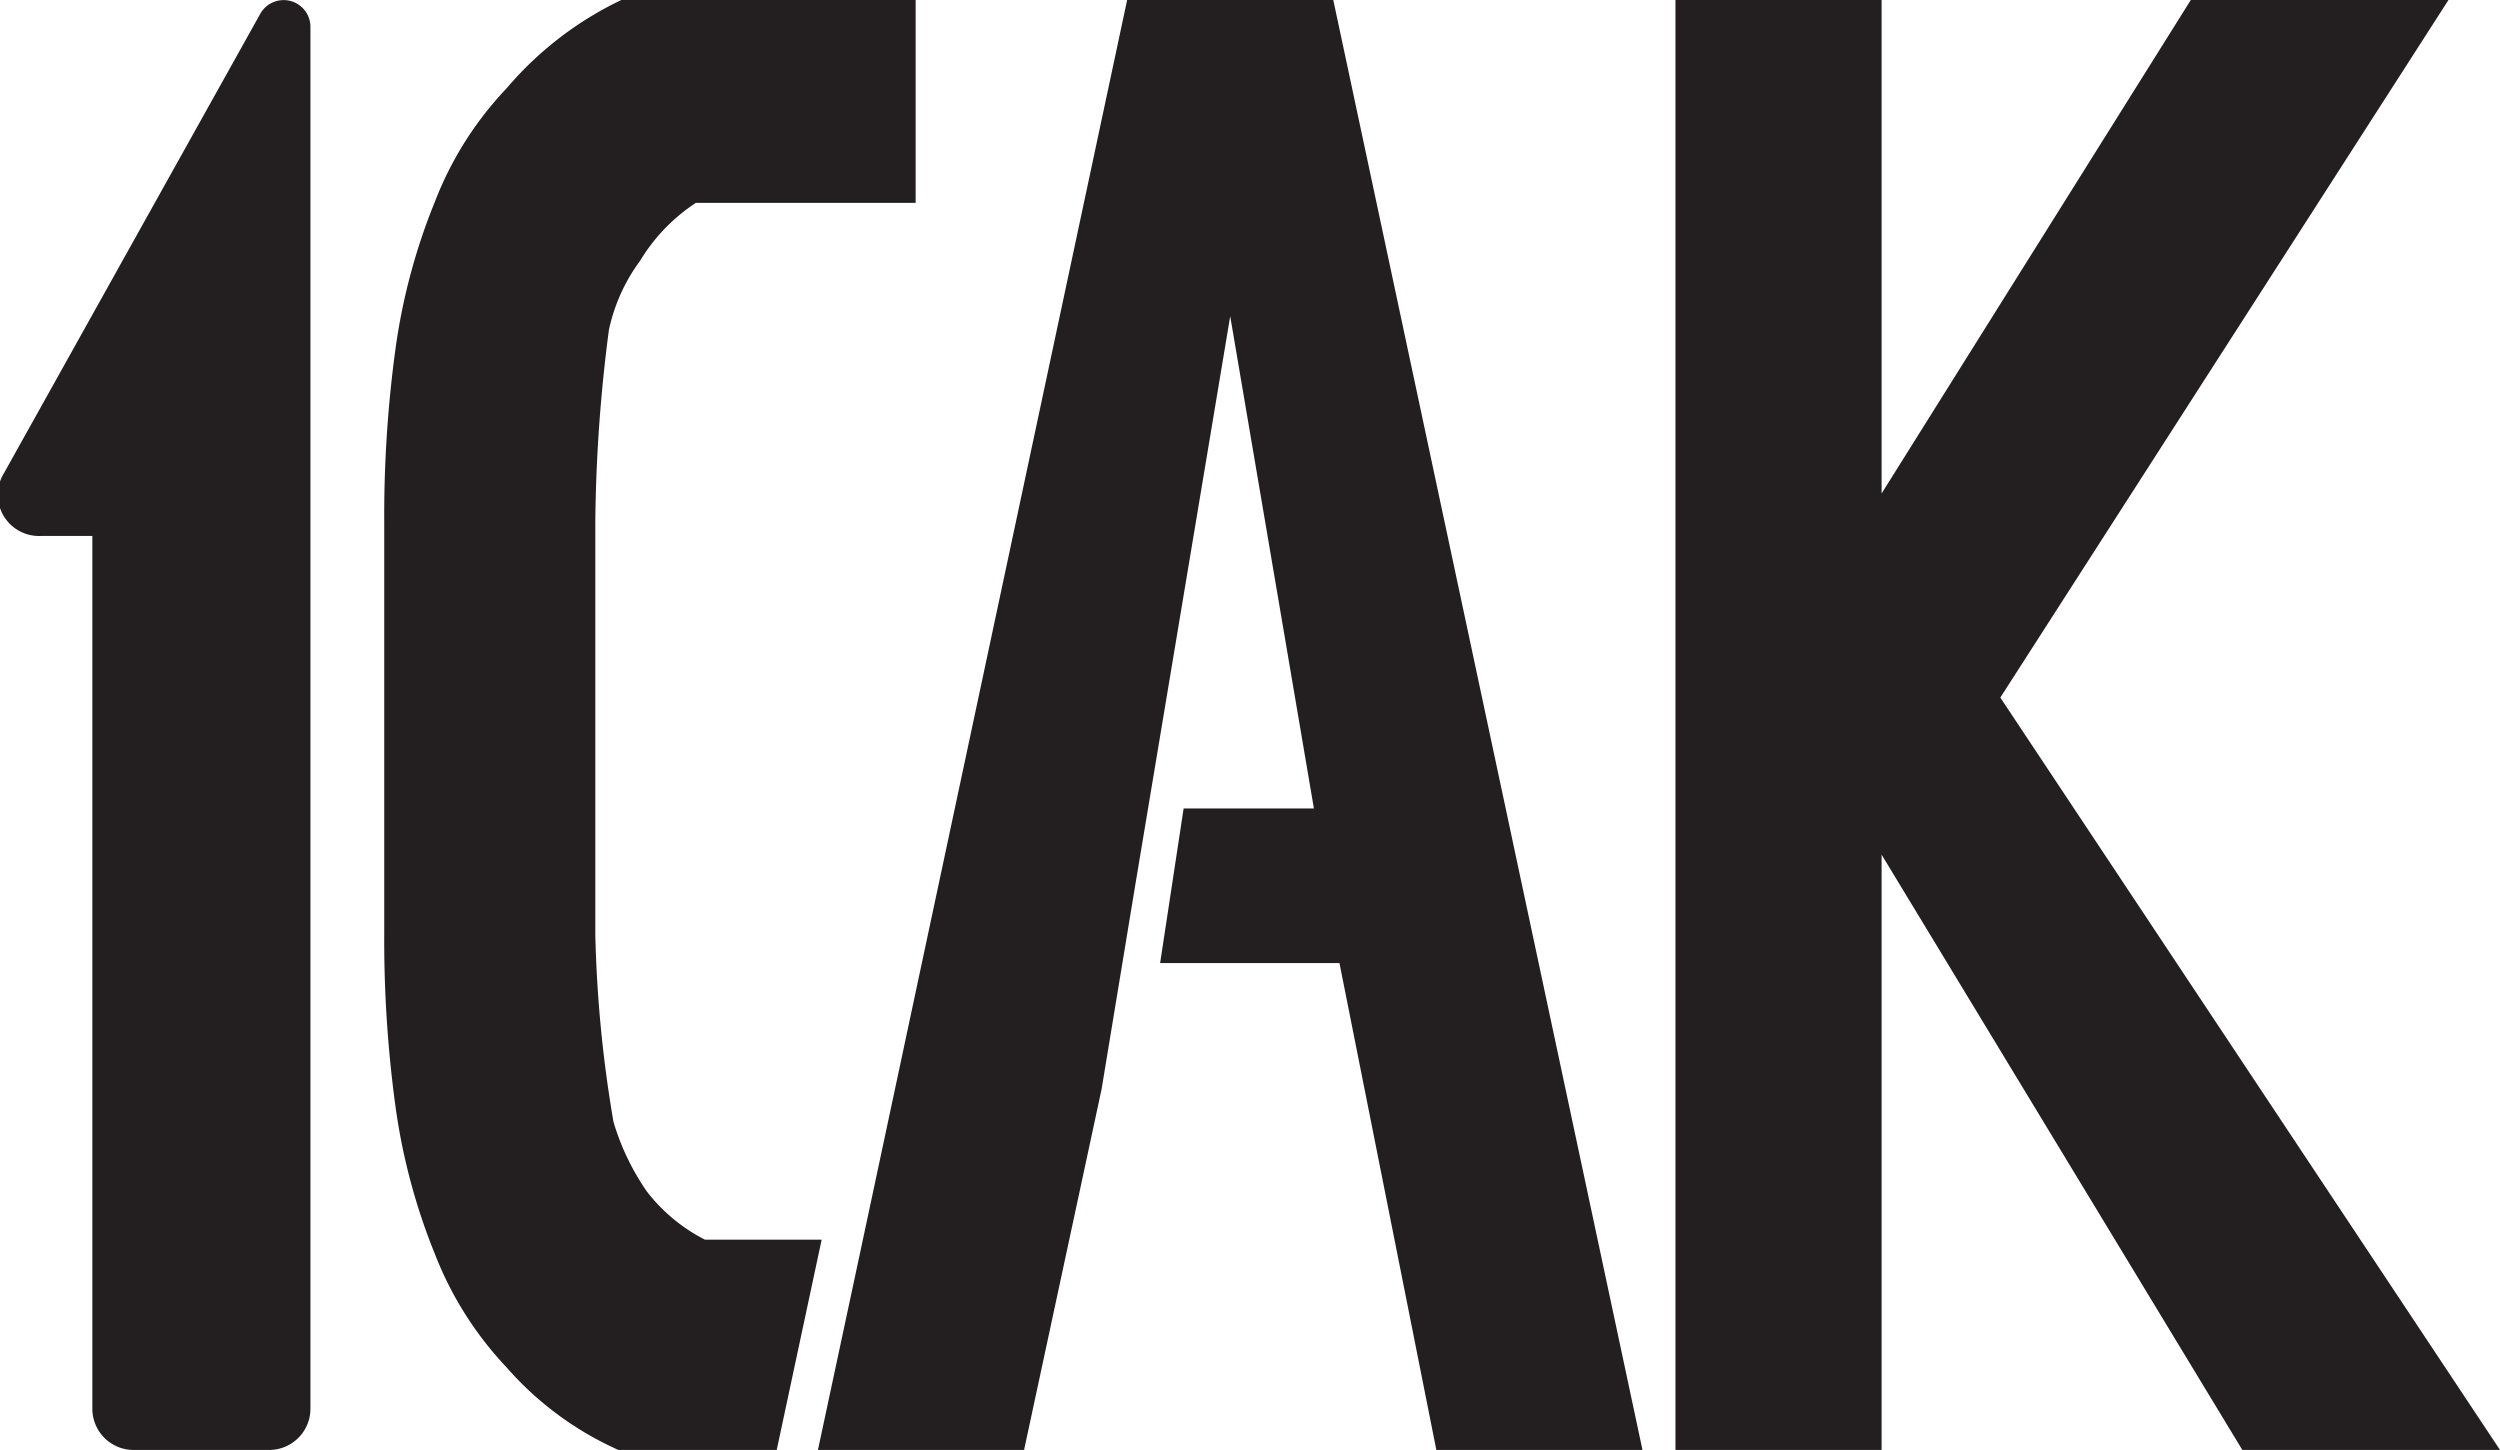 <svg xmlns="http://www.w3.org/2000/svg" viewBox="0 0 60.64 35.17"><defs><style>.cls-1{fill:#231f20;}</style></defs><g id="Layer_2" data-name="Layer 2"><g id="Layer_2-2" data-name="Layer 2"><path class="cls-1" d="M7.53.66V34.17a1,1,0,0,1-1,1H3.24a1,1,0,0,1-1-1V13H1a1,1,0,0,1-.9-1.53L6.31.34A.65.65,0,0,1,7.53.66Z"/><path class="cls-1" d="M14.44,22.67a30.92,30.92,0,0,0,.44,4.54,5.9,5.9,0,0,0,.81,1.69,4.17,4.17,0,0,0,1.41,1.17h2.83l-1.09,5.1H15a7.85,7.85,0,0,1-2.71-2,8.46,8.46,0,0,1-1.74-2.75,14.92,14.92,0,0,1-.95-3.53,29.84,29.84,0,0,1-.28-4.24v-10a29.94,29.94,0,0,1,.28-4.24,14.83,14.83,0,0,1,.95-3.52,8.35,8.35,0,0,1,1.74-2.75A8.39,8.39,0,0,1,15.07,0h7.14V4.92H16.88a4.38,4.38,0,0,0-1.35,1.4A4.36,4.36,0,0,0,14.77,8a38.21,38.21,0,0,0-.33,4.65Z"/><polygon class="cls-1" points="39.84 35.17 34.84 35.17 32.49 23.36 28.14 23.36 28.71 19.61 31.87 19.61 29.84 7.67 27.53 21.51 26.72 26.42 24.84 35.17 19.84 35.17 20.93 30.07 27.34 0 32.34 0 39.84 35.17"/><polygon class="cls-1" points="48.52 16.92 59.39 0 53.14 0 45.64 11.97 45.64 0 40.64 0 40.64 35.17 45.64 35.17 45.64 20.73 54.39 35.17 60.64 35.17 48.52 16.92"/></g></g></svg>